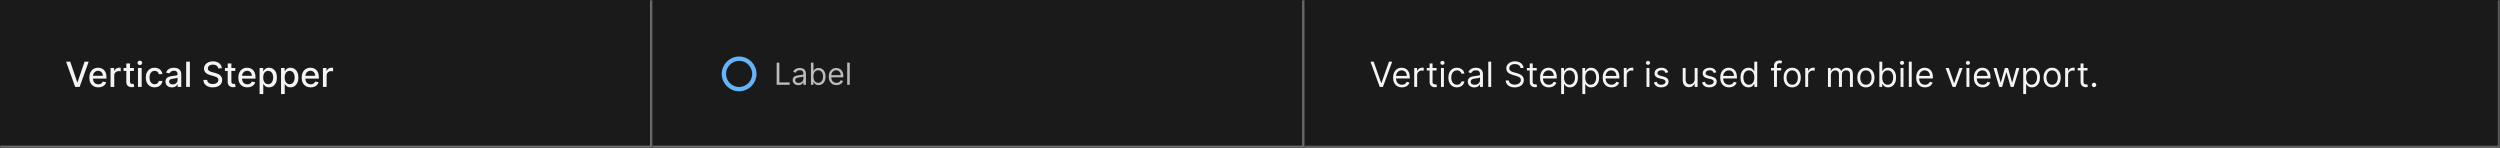 <svg width="1150" height="68" viewBox="0 0 1150 68" fill="none" xmlns="http://www.w3.org/2000/svg">
<rect width="1150" height="68" fill="#1A1A1A"/>
<mask id="path-1-inside-1_2029_12302" fill="white">
<path d="M0 0H300V68H0V0Z"/>
</mask>
<path d="M300 68V69H301V68H300ZM299 0V68H301V0H299ZM300 67H0V69H300V67Z" fill="#707070" mask="url(#path-1-inside-1_2029_12302)"/>
<path d="M32.295 28.364L35.534 37.841H35.665L38.903 28.364H40.801L36.614 40H34.585L30.398 28.364H32.295ZM45.231 40.176C44.372 40.176 43.631 39.992 43.01 39.625C42.392 39.254 41.915 38.733 41.578 38.062C41.245 37.388 41.078 36.599 41.078 35.693C41.078 34.799 41.245 34.011 41.578 33.33C41.915 32.648 42.385 32.115 42.987 31.733C43.593 31.35 44.302 31.159 45.112 31.159C45.605 31.159 46.082 31.241 46.544 31.403C47.006 31.566 47.421 31.822 47.788 32.17C48.156 32.519 48.446 32.972 48.658 33.528C48.87 34.081 48.976 34.754 48.976 35.545V36.148H42.038V34.875H47.311C47.311 34.428 47.22 34.032 47.038 33.688C46.856 33.339 46.601 33.064 46.271 32.864C45.946 32.663 45.563 32.562 45.124 32.562C44.646 32.562 44.23 32.68 43.874 32.915C43.521 33.146 43.249 33.449 43.055 33.824C42.866 34.195 42.771 34.599 42.771 35.034V36.028C42.771 36.612 42.874 37.108 43.078 37.517C43.286 37.926 43.576 38.239 43.947 38.455C44.319 38.667 44.752 38.773 45.249 38.773C45.571 38.773 45.864 38.727 46.129 38.636C46.394 38.542 46.624 38.401 46.817 38.216C47.01 38.03 47.158 37.801 47.26 37.528L48.868 37.818C48.739 38.292 48.508 38.706 48.175 39.062C47.845 39.415 47.43 39.689 46.93 39.886C46.434 40.08 45.868 40.176 45.231 40.176ZM50.861 40V31.273H52.503V32.659H52.594C52.753 32.189 53.033 31.82 53.435 31.551C53.84 31.278 54.298 31.142 54.81 31.142C54.916 31.142 55.041 31.146 55.185 31.153C55.332 31.161 55.448 31.171 55.531 31.182V32.807C55.463 32.788 55.342 32.767 55.168 32.744C54.993 32.718 54.819 32.705 54.645 32.705C54.243 32.705 53.885 32.79 53.571 32.96C53.26 33.127 53.014 33.36 52.832 33.659C52.651 33.955 52.56 34.292 52.56 34.67V40H50.861ZM61.591 31.273V32.636H56.824V31.273H61.591ZM58.102 29.182H59.801V37.438C59.801 37.767 59.85 38.015 59.949 38.182C60.047 38.345 60.174 38.456 60.33 38.517C60.489 38.574 60.661 38.602 60.847 38.602C60.983 38.602 61.102 38.593 61.205 38.574C61.307 38.555 61.386 38.54 61.443 38.528L61.75 39.932C61.651 39.97 61.511 40.008 61.33 40.045C61.148 40.087 60.92 40.11 60.648 40.114C60.201 40.121 59.784 40.042 59.398 39.875C59.011 39.708 58.699 39.451 58.46 39.102C58.222 38.754 58.102 38.316 58.102 37.79V29.182ZM63.47 40V31.273H65.169V40H63.47ZM64.328 29.926C64.033 29.926 63.779 29.828 63.567 29.631C63.358 29.43 63.254 29.191 63.254 28.915C63.254 28.634 63.358 28.396 63.567 28.199C63.779 27.998 64.033 27.898 64.328 27.898C64.624 27.898 64.876 27.998 65.084 28.199C65.296 28.396 65.402 28.634 65.402 28.915C65.402 29.191 65.296 29.43 65.084 29.631C64.876 29.828 64.624 29.926 64.328 29.926ZM71.131 40.176C70.286 40.176 69.559 39.985 68.949 39.602C68.343 39.216 67.877 38.684 67.551 38.006C67.225 37.328 67.062 36.551 67.062 35.676C67.062 34.79 67.229 34.008 67.562 33.33C67.896 32.648 68.365 32.115 68.972 31.733C69.578 31.35 70.292 31.159 71.114 31.159C71.776 31.159 72.367 31.282 72.886 31.528C73.405 31.771 73.824 32.112 74.142 32.551C74.464 32.99 74.655 33.504 74.716 34.091H73.062C72.972 33.682 72.763 33.33 72.438 33.034C72.115 32.739 71.684 32.591 71.142 32.591C70.669 32.591 70.254 32.716 69.898 32.966C69.546 33.212 69.271 33.564 69.074 34.023C68.877 34.477 68.778 35.015 68.778 35.636C68.778 36.273 68.875 36.822 69.068 37.284C69.261 37.746 69.534 38.104 69.886 38.358C70.242 38.612 70.661 38.739 71.142 38.739C71.464 38.739 71.756 38.68 72.017 38.562C72.282 38.441 72.504 38.269 72.682 38.045C72.864 37.822 72.99 37.553 73.062 37.239H74.716C74.655 37.803 74.472 38.307 74.165 38.75C73.858 39.193 73.447 39.542 72.932 39.795C72.421 40.049 71.82 40.176 71.131 40.176ZM79.072 40.193C78.519 40.193 78.019 40.091 77.572 39.886C77.126 39.678 76.771 39.377 76.51 38.983C76.252 38.589 76.124 38.106 76.124 37.534C76.124 37.042 76.218 36.636 76.408 36.318C76.597 36 76.853 35.748 77.175 35.562C77.497 35.377 77.856 35.237 78.254 35.142C78.652 35.047 79.057 34.975 79.47 34.926C79.993 34.865 80.417 34.816 80.743 34.778C81.069 34.737 81.305 34.67 81.453 34.58C81.601 34.489 81.675 34.341 81.675 34.136V34.097C81.675 33.6 81.535 33.216 81.254 32.943C80.978 32.67 80.565 32.534 80.016 32.534C79.444 32.534 78.993 32.661 78.663 32.915C78.338 33.165 78.112 33.443 77.987 33.75L76.391 33.386C76.58 32.856 76.856 32.428 77.22 32.102C77.588 31.773 78.01 31.534 78.487 31.386C78.965 31.235 79.466 31.159 79.993 31.159C80.341 31.159 80.711 31.201 81.101 31.284C81.495 31.364 81.862 31.511 82.203 31.727C82.548 31.943 82.83 32.252 83.05 32.653C83.269 33.051 83.379 33.568 83.379 34.205V40H81.72V38.807H81.652C81.542 39.026 81.377 39.242 81.158 39.455C80.938 39.667 80.656 39.843 80.311 39.983C79.966 40.123 79.553 40.193 79.072 40.193ZM79.442 38.83C79.912 38.83 80.313 38.737 80.646 38.551C80.983 38.365 81.239 38.123 81.413 37.824C81.591 37.521 81.68 37.197 81.68 36.852V35.727C81.62 35.788 81.502 35.845 81.328 35.898C81.158 35.947 80.963 35.99 80.743 36.028C80.523 36.062 80.309 36.095 80.101 36.125C79.892 36.151 79.718 36.174 79.578 36.193C79.249 36.235 78.947 36.305 78.675 36.403C78.406 36.502 78.19 36.644 78.027 36.83C77.868 37.011 77.788 37.254 77.788 37.557C77.788 37.977 77.944 38.295 78.254 38.511C78.565 38.724 78.961 38.83 79.442 38.83ZM87.341 28.364V40H85.642V28.364H87.341ZM100.344 31.421C100.283 30.883 100.033 30.466 99.594 30.171C99.154 29.871 98.601 29.722 97.935 29.722C97.457 29.722 97.044 29.797 96.696 29.949C96.347 30.097 96.077 30.301 95.883 30.562C95.694 30.82 95.599 31.114 95.599 31.443C95.599 31.72 95.664 31.958 95.793 32.159C95.925 32.36 96.097 32.528 96.31 32.665C96.526 32.797 96.757 32.909 97.003 33C97.249 33.087 97.486 33.159 97.713 33.216L98.849 33.511C99.221 33.602 99.601 33.725 99.992 33.881C100.382 34.036 100.743 34.24 101.077 34.494C101.41 34.748 101.679 35.062 101.884 35.438C102.092 35.812 102.196 36.261 102.196 36.784C102.196 37.443 102.026 38.028 101.685 38.54C101.348 39.051 100.857 39.455 100.213 39.75C99.573 40.045 98.798 40.193 97.889 40.193C97.018 40.193 96.264 40.055 95.628 39.778C94.992 39.502 94.493 39.11 94.133 38.602C93.774 38.091 93.575 37.485 93.537 36.784H95.298C95.332 37.205 95.469 37.555 95.707 37.835C95.95 38.112 96.258 38.318 96.633 38.455C97.012 38.587 97.427 38.653 97.878 38.653C98.374 38.653 98.815 38.576 99.202 38.42C99.592 38.261 99.899 38.042 100.122 37.761C100.346 37.477 100.457 37.146 100.457 36.767C100.457 36.422 100.359 36.14 100.162 35.92C99.969 35.701 99.706 35.519 99.372 35.375C99.043 35.231 98.669 35.104 98.253 34.994L96.878 34.619C95.946 34.365 95.207 33.992 94.662 33.5C94.12 33.008 93.849 32.356 93.849 31.546C93.849 30.875 94.031 30.29 94.395 29.79C94.758 29.29 95.251 28.901 95.872 28.625C96.493 28.345 97.194 28.204 97.974 28.204C98.762 28.204 99.457 28.343 100.06 28.619C100.666 28.896 101.143 29.276 101.491 29.761C101.84 30.242 102.022 30.796 102.037 31.421H100.344ZM108.232 31.273V32.636H103.464V31.273H108.232ZM104.743 29.182H106.442V37.438C106.442 37.767 106.491 38.015 106.589 38.182C106.688 38.345 106.815 38.456 106.97 38.517C107.129 38.574 107.302 38.602 107.487 38.602C107.624 38.602 107.743 38.593 107.845 38.574C107.947 38.555 108.027 38.54 108.084 38.528L108.391 39.932C108.292 39.97 108.152 40.008 107.97 40.045C107.788 40.087 107.561 40.11 107.288 40.114C106.841 40.121 106.425 40.042 106.038 39.875C105.652 39.708 105.339 39.451 105.101 39.102C104.862 38.754 104.743 38.316 104.743 37.79V29.182ZM113.778 40.176C112.919 40.176 112.178 39.992 111.557 39.625C110.939 39.254 110.462 38.733 110.125 38.062C109.792 37.388 109.625 36.599 109.625 35.693C109.625 34.799 109.792 34.011 110.125 33.33C110.462 32.648 110.932 32.115 111.534 31.733C112.14 31.35 112.848 31.159 113.659 31.159C114.152 31.159 114.629 31.241 115.091 31.403C115.553 31.566 115.968 31.822 116.335 32.17C116.703 32.519 116.992 32.972 117.205 33.528C117.417 34.081 117.523 34.754 117.523 35.545V36.148H110.585V34.875H115.858C115.858 34.428 115.767 34.032 115.585 33.688C115.403 33.339 115.148 33.064 114.818 32.864C114.492 32.663 114.11 32.562 113.67 32.562C113.193 32.562 112.777 32.68 112.42 32.915C112.068 33.146 111.795 33.449 111.602 33.824C111.413 34.195 111.318 34.599 111.318 35.034V36.028C111.318 36.612 111.42 37.108 111.625 37.517C111.833 37.926 112.123 38.239 112.494 38.455C112.866 38.667 113.299 38.773 113.795 38.773C114.117 38.773 114.411 38.727 114.676 38.636C114.941 38.542 115.17 38.401 115.364 38.216C115.557 38.03 115.705 37.801 115.807 37.528L117.415 37.818C117.286 38.292 117.055 38.706 116.722 39.062C116.392 39.415 115.977 39.689 115.477 39.886C114.981 40.08 114.415 40.176 113.778 40.176ZM119.408 43.273V31.273H121.067V32.688H121.209C121.307 32.506 121.449 32.295 121.635 32.057C121.821 31.818 122.078 31.61 122.408 31.432C122.737 31.25 123.173 31.159 123.714 31.159C124.419 31.159 125.048 31.337 125.601 31.693C126.154 32.049 126.588 32.562 126.902 33.233C127.22 33.903 127.379 34.71 127.379 35.653C127.379 36.597 127.222 37.405 126.908 38.08C126.593 38.75 126.161 39.267 125.612 39.631C125.063 39.99 124.436 40.17 123.732 40.17C123.201 40.17 122.768 40.081 122.43 39.903C122.097 39.725 121.836 39.517 121.646 39.278C121.457 39.04 121.311 38.828 121.209 38.642H121.107V43.273H119.408ZM121.072 35.636C121.072 36.25 121.161 36.788 121.339 37.25C121.518 37.712 121.775 38.074 122.112 38.335C122.449 38.593 122.862 38.722 123.351 38.722C123.858 38.722 124.283 38.587 124.624 38.318C124.964 38.045 125.222 37.676 125.396 37.21C125.574 36.744 125.663 36.22 125.663 35.636C125.663 35.061 125.576 34.544 125.402 34.085C125.232 33.627 124.974 33.265 124.629 33C124.288 32.735 123.862 32.602 123.351 32.602C122.858 32.602 122.442 32.729 122.101 32.983C121.764 33.237 121.508 33.591 121.334 34.045C121.16 34.5 121.072 35.03 121.072 35.636ZM129.283 43.273V31.273H130.942V32.688H131.084C131.182 32.506 131.324 32.295 131.51 32.057C131.696 31.818 131.953 31.61 132.283 31.432C132.612 31.25 133.048 31.159 133.589 31.159C134.294 31.159 134.923 31.337 135.476 31.693C136.029 32.049 136.463 32.562 136.777 33.233C137.095 33.903 137.254 34.71 137.254 35.653C137.254 36.597 137.097 37.405 136.783 38.08C136.468 38.75 136.036 39.267 135.487 39.631C134.938 39.99 134.311 40.17 133.607 40.17C133.076 40.17 132.643 40.081 132.305 39.903C131.972 39.725 131.711 39.517 131.521 39.278C131.332 39.04 131.186 38.828 131.084 38.642H130.982V43.273H129.283ZM130.947 35.636C130.947 36.25 131.036 36.788 131.214 37.25C131.393 37.712 131.65 38.074 131.987 38.335C132.324 38.593 132.737 38.722 133.226 38.722C133.733 38.722 134.158 38.587 134.499 38.318C134.839 38.045 135.097 37.676 135.271 37.21C135.449 36.744 135.538 36.22 135.538 35.636C135.538 35.061 135.451 34.544 135.277 34.085C135.107 33.627 134.849 33.265 134.504 33C134.163 32.735 133.737 32.602 133.226 32.602C132.733 32.602 132.317 32.729 131.976 32.983C131.639 33.237 131.383 33.591 131.209 34.045C131.035 34.5 130.947 35.03 130.947 35.636ZM142.919 40.176C142.059 40.176 141.319 39.992 140.697 39.625C140.08 39.254 139.603 38.733 139.266 38.062C138.932 37.388 138.766 36.599 138.766 35.693C138.766 34.799 138.932 34.011 139.266 33.33C139.603 32.648 140.072 32.115 140.675 31.733C141.281 31.35 141.989 31.159 142.8 31.159C143.292 31.159 143.769 31.241 144.232 31.403C144.694 31.566 145.108 31.822 145.476 32.17C145.843 32.519 146.133 32.972 146.345 33.528C146.557 34.081 146.663 34.754 146.663 35.545V36.148H139.726V34.875H144.999C144.999 34.428 144.908 34.032 144.726 33.688C144.544 33.339 144.288 33.064 143.959 32.864C143.633 32.663 143.25 32.562 142.811 32.562C142.334 32.562 141.917 32.68 141.561 32.915C141.209 33.146 140.936 33.449 140.743 33.824C140.554 34.195 140.459 34.599 140.459 35.034V36.028C140.459 36.612 140.561 37.108 140.766 37.517C140.974 37.926 141.264 38.239 141.635 38.455C142.006 38.667 142.44 38.773 142.936 38.773C143.258 38.773 143.552 38.727 143.817 38.636C144.082 38.542 144.311 38.401 144.504 38.216C144.697 38.03 144.845 37.801 144.947 37.528L146.555 37.818C146.427 38.292 146.196 38.706 145.862 39.062C145.533 39.415 145.118 39.689 144.618 39.886C144.122 40.08 143.555 40.176 142.919 40.176ZM148.548 40V31.273H150.19V32.659H150.281C150.44 32.189 150.721 31.82 151.122 31.551C151.527 31.278 151.986 31.142 152.497 31.142C152.603 31.142 152.728 31.146 152.872 31.153C153.02 31.161 153.135 31.171 153.219 31.182V32.807C153.151 32.788 153.029 32.767 152.855 32.744C152.681 32.718 152.507 32.705 152.332 32.705C151.931 32.705 151.573 32.79 151.259 32.96C150.948 33.127 150.702 33.36 150.52 33.659C150.338 33.955 150.247 34.292 150.247 34.67V40H148.548Z" fill="white" fill-opacity="0.95"/>
<mask id="path-4-inside-2_2029_12302" fill="white">
<path d="M300 0H600V68H300V0Z"/>
</mask>
<path d="M600 68V69H601V68H600ZM599 0V68H601V0H599ZM600 67H300V69H600V67Z" fill="#707070" mask="url(#path-4-inside-2_2029_12302)"/>
<path d="M347 34C347 37.866 343.866 41 340 41C336.134 41 333 37.866 333 34C333 30.134 336.134 27 340 27C343.866 27 347 30.134 347 34Z" stroke="#64B4FA" stroke-width="2"/>
<g clip-path="url(#clip0_2029_12302)">
<path d="M357.268 39V28.818H358.501V37.906H363.234V39H357.268ZM367.231 39.179C366.747 39.179 366.308 39.088 365.914 38.906C365.519 38.72 365.206 38.453 364.974 38.105C364.742 37.754 364.626 37.33 364.626 36.832C364.626 36.395 364.712 36.04 364.885 35.769C365.057 35.493 365.287 35.278 365.576 35.122C365.864 34.966 366.182 34.85 366.53 34.774C366.882 34.695 367.234 34.632 367.589 34.585C368.053 34.526 368.429 34.481 368.718 34.451C369.009 34.418 369.221 34.363 369.354 34.287C369.49 34.211 369.558 34.078 369.558 33.889V33.849C369.558 33.359 369.424 32.978 369.155 32.706C368.89 32.434 368.487 32.298 367.947 32.298C367.387 32.298 366.948 32.421 366.63 32.666C366.311 32.911 366.088 33.173 365.958 33.452L364.845 33.054C365.044 32.59 365.309 32.229 365.64 31.97C365.975 31.708 366.34 31.526 366.734 31.423C367.132 31.317 367.523 31.264 367.907 31.264C368.153 31.264 368.434 31.294 368.752 31.354C369.074 31.41 369.384 31.528 369.682 31.707C369.984 31.886 370.234 32.156 370.433 32.517C370.632 32.878 370.731 33.362 370.731 33.969V39H369.558V37.966H369.498C369.419 38.132 369.286 38.309 369.1 38.498C368.915 38.687 368.668 38.847 368.36 38.98C368.051 39.113 367.675 39.179 367.231 39.179ZM367.41 38.125C367.874 38.125 368.265 38.034 368.583 37.852C368.905 37.669 369.147 37.434 369.309 37.146C369.475 36.857 369.558 36.554 369.558 36.236V35.162C369.508 35.222 369.399 35.276 369.23 35.326C369.064 35.372 368.872 35.414 368.653 35.45C368.438 35.483 368.227 35.513 368.022 35.54C367.819 35.563 367.655 35.583 367.529 35.599C367.225 35.639 366.94 35.704 366.674 35.793C366.413 35.88 366.2 36.01 366.038 36.186C365.879 36.358 365.799 36.594 365.799 36.892C365.799 37.3 365.95 37.608 366.252 37.817C366.557 38.022 366.943 38.125 367.41 38.125ZM373.032 39V28.818H374.205V32.577H374.305C374.391 32.444 374.51 32.275 374.662 32.07C374.818 31.861 375.04 31.675 375.329 31.513C375.62 31.347 376.015 31.264 376.512 31.264C377.155 31.264 377.722 31.425 378.212 31.746C378.703 32.068 379.086 32.524 379.361 33.114C379.636 33.704 379.773 34.4 379.773 35.202C379.773 36.01 379.636 36.711 379.361 37.305C379.086 37.895 378.704 38.352 378.217 38.677C377.73 38.998 377.168 39.159 376.532 39.159C376.041 39.159 375.648 39.078 375.354 38.916C375.059 38.75 374.831 38.562 374.672 38.354C374.513 38.142 374.391 37.966 374.305 37.827H374.165V39H373.032ZM374.185 35.182C374.185 35.758 374.27 36.267 374.439 36.708C374.608 37.146 374.855 37.489 375.18 37.737C375.504 37.983 375.902 38.105 376.373 38.105C376.863 38.105 377.273 37.976 377.601 37.717C377.932 37.456 378.181 37.104 378.346 36.663C378.515 36.219 378.6 35.725 378.6 35.182C378.6 34.645 378.517 34.161 378.351 33.73C378.189 33.296 377.942 32.953 377.611 32.701C377.282 32.446 376.87 32.318 376.373 32.318C375.895 32.318 375.494 32.439 375.17 32.681C374.845 32.92 374.599 33.255 374.434 33.685C374.268 34.113 374.185 34.612 374.185 35.182ZM384.77 39.159C384.034 39.159 383.399 38.997 382.866 38.672C382.335 38.344 381.926 37.886 381.638 37.3C381.353 36.71 381.21 36.024 381.21 35.242C381.21 34.459 381.353 33.77 381.638 33.173C381.926 32.573 382.327 32.106 382.841 31.771C383.358 31.433 383.961 31.264 384.65 31.264C385.048 31.264 385.441 31.331 385.829 31.463C386.216 31.596 386.569 31.811 386.888 32.109C387.206 32.404 387.459 32.795 387.648 33.283C387.837 33.77 387.932 34.37 387.932 35.082V35.58H382.045V34.565H386.738C386.738 34.135 386.652 33.75 386.48 33.412C386.311 33.074 386.069 32.807 385.754 32.611C385.443 32.416 385.075 32.318 384.65 32.318C384.183 32.318 383.779 32.434 383.437 32.666C383.099 32.895 382.839 33.193 382.657 33.561C382.474 33.929 382.383 34.323 382.383 34.744V35.42C382.383 35.997 382.483 36.486 382.682 36.887C382.884 37.285 383.164 37.588 383.522 37.797C383.88 38.002 384.296 38.105 384.77 38.105C385.078 38.105 385.356 38.062 385.605 37.976C385.857 37.886 386.074 37.754 386.256 37.578C386.439 37.399 386.579 37.177 386.679 36.912L387.812 37.23C387.693 37.615 387.492 37.953 387.211 38.244C386.929 38.533 386.581 38.758 386.167 38.92C385.752 39.08 385.287 39.159 384.77 39.159ZM390.89 28.818V39H389.716V28.818H390.89Z" fill="white" fill-opacity="0.7"/>
</g>
<mask id="path-8-inside-3_2029_12302" fill="white">
<path d="M600 0H1150V68H600V0Z"/>
</mask>
<path d="M1150 68V69H1151V68H1150ZM1149 0V68H1151V0H1149ZM1150 67H600V69H1150V67Z" fill="white" fill-opacity="0.3" mask="url(#path-8-inside-3_2029_12302)"/>
<path d="M631.886 28.364L635.341 38.159H635.477L638.932 28.364H640.409L636.136 40H634.682L630.409 28.364H631.886ZM644.886 40.182C644.045 40.182 643.32 39.996 642.71 39.625C642.104 39.25 641.636 38.727 641.307 38.057C640.981 37.383 640.818 36.599 640.818 35.705C640.818 34.811 640.981 34.023 641.307 33.341C641.636 32.655 642.095 32.121 642.682 31.739C643.273 31.352 643.962 31.159 644.75 31.159C645.205 31.159 645.653 31.235 646.097 31.386C646.54 31.538 646.943 31.784 647.307 32.125C647.67 32.462 647.96 32.909 648.176 33.466C648.392 34.023 648.5 34.708 648.5 35.523V36.091H641.773V34.932H647.136C647.136 34.439 647.038 34 646.841 33.614C646.648 33.227 646.371 32.922 646.011 32.699C645.655 32.475 645.235 32.364 644.75 32.364C644.216 32.364 643.754 32.496 643.364 32.761C642.977 33.023 642.68 33.364 642.472 33.784C642.263 34.205 642.159 34.655 642.159 35.136V35.909C642.159 36.568 642.273 37.127 642.5 37.585C642.731 38.04 643.051 38.386 643.46 38.625C643.869 38.86 644.345 38.977 644.886 38.977C645.239 38.977 645.557 38.928 645.841 38.83C646.129 38.727 646.377 38.576 646.585 38.375C646.794 38.17 646.955 37.917 647.068 37.614L648.364 37.977C648.227 38.417 647.998 38.803 647.676 39.136C647.354 39.466 646.956 39.724 646.483 39.909C646.009 40.091 645.477 40.182 644.886 40.182ZM650.54 40V31.273H651.835V32.591H651.926C652.085 32.159 652.373 31.809 652.79 31.54C653.206 31.271 653.676 31.136 654.199 31.136C654.297 31.136 654.42 31.138 654.568 31.142C654.716 31.146 654.828 31.151 654.903 31.159V32.523C654.858 32.511 654.754 32.494 654.591 32.472C654.432 32.445 654.263 32.432 654.085 32.432C653.661 32.432 653.282 32.521 652.949 32.699C652.619 32.873 652.358 33.115 652.165 33.426C651.975 33.733 651.881 34.083 651.881 34.477V40H650.54ZM660.835 31.273V32.409H656.312V31.273H660.835ZM657.631 29.182H658.972V37.5C658.972 37.879 659.027 38.163 659.136 38.352C659.25 38.538 659.394 38.663 659.568 38.727C659.746 38.788 659.934 38.818 660.131 38.818C660.278 38.818 660.4 38.811 660.494 38.795C660.589 38.776 660.665 38.761 660.722 38.75L660.994 39.955C660.903 39.989 660.777 40.023 660.614 40.057C660.451 40.095 660.244 40.114 659.994 40.114C659.616 40.114 659.244 40.032 658.881 39.869C658.521 39.706 658.222 39.458 657.983 39.125C657.748 38.792 657.631 38.371 657.631 37.864V29.182ZM662.852 40V31.273H664.193V40H662.852ZM663.534 29.818C663.273 29.818 663.047 29.729 662.858 29.551C662.672 29.373 662.58 29.159 662.58 28.909C662.58 28.659 662.672 28.445 662.858 28.267C663.047 28.089 663.273 28 663.534 28C663.795 28 664.019 28.089 664.205 28.267C664.394 28.445 664.489 28.659 664.489 28.909C664.489 29.159 664.394 29.373 664.205 29.551C664.019 29.729 663.795 29.818 663.534 29.818ZM670.195 40.182C669.376 40.182 668.672 39.989 668.081 39.602C667.49 39.216 667.036 38.684 666.717 38.006C666.399 37.328 666.24 36.553 666.24 35.682C666.24 34.795 666.403 34.013 666.729 33.335C667.058 32.653 667.517 32.121 668.104 31.739C668.695 31.352 669.384 31.159 670.172 31.159C670.786 31.159 671.339 31.273 671.831 31.5C672.323 31.727 672.727 32.045 673.041 32.455C673.356 32.864 673.551 33.341 673.626 33.886H672.286C672.183 33.489 671.956 33.136 671.604 32.83C671.255 32.519 670.786 32.364 670.195 32.364C669.672 32.364 669.214 32.5 668.82 32.773C668.429 33.042 668.125 33.422 667.905 33.915C667.689 34.403 667.581 34.977 667.581 35.636C667.581 36.311 667.687 36.898 667.899 37.398C668.115 37.898 668.418 38.286 668.808 38.562C669.202 38.839 669.664 38.977 670.195 38.977C670.543 38.977 670.859 38.917 671.143 38.795C671.428 38.674 671.668 38.5 671.865 38.273C672.062 38.045 672.202 37.773 672.286 37.455H673.626C673.551 37.97 673.363 38.434 673.064 38.847C672.768 39.256 672.376 39.581 671.888 39.824C671.403 40.062 670.839 40.182 670.195 40.182ZM678.155 40.205C677.602 40.205 677.1 40.1 676.649 39.892C676.198 39.68 675.84 39.375 675.575 38.977C675.31 38.576 675.178 38.091 675.178 37.523C675.178 37.023 675.276 36.617 675.473 36.307C675.67 35.992 675.933 35.746 676.263 35.568C676.592 35.39 676.956 35.258 677.354 35.17C677.755 35.08 678.159 35.008 678.564 34.955C679.094 34.886 679.524 34.835 679.854 34.801C680.187 34.763 680.429 34.701 680.581 34.614C680.736 34.526 680.814 34.375 680.814 34.159V34.114C680.814 33.553 680.661 33.117 680.354 32.807C680.051 32.496 679.59 32.341 678.973 32.341C678.333 32.341 677.831 32.481 677.467 32.761C677.104 33.042 676.848 33.341 676.7 33.659L675.428 33.205C675.655 32.674 675.958 32.261 676.337 31.966C676.719 31.667 677.136 31.458 677.587 31.341C678.041 31.22 678.488 31.159 678.928 31.159C679.208 31.159 679.53 31.193 679.893 31.261C680.261 31.326 680.615 31.46 680.956 31.665C681.301 31.869 681.587 32.178 681.814 32.591C682.041 33.004 682.155 33.557 682.155 34.25V40H680.814V38.818H680.746C680.655 39.008 680.503 39.21 680.291 39.426C680.079 39.642 679.797 39.826 679.445 39.977C679.092 40.129 678.662 40.205 678.155 40.205ZM678.359 39C678.89 39 679.337 38.896 679.7 38.688C680.068 38.479 680.344 38.21 680.53 37.881C680.719 37.551 680.814 37.205 680.814 36.841V35.614C680.757 35.682 680.632 35.744 680.439 35.801C680.25 35.854 680.03 35.901 679.78 35.943C679.534 35.981 679.293 36.015 679.058 36.045C678.827 36.072 678.64 36.095 678.496 36.114C678.147 36.159 677.821 36.233 677.518 36.335C677.219 36.434 676.977 36.583 676.791 36.784C676.609 36.981 676.518 37.25 676.518 37.591C676.518 38.057 676.691 38.409 677.036 38.648C677.384 38.883 677.825 39 678.359 39ZM685.943 28.364V40H684.602V28.364H685.943ZM699.445 31.273C699.376 30.697 699.1 30.25 698.615 29.932C698.13 29.614 697.536 29.454 696.831 29.454C696.316 29.454 695.865 29.538 695.479 29.704C695.096 29.871 694.797 30.1 694.581 30.392C694.369 30.684 694.263 31.015 694.263 31.386C694.263 31.697 694.337 31.964 694.484 32.188C694.636 32.407 694.829 32.591 695.064 32.739C695.299 32.883 695.545 33.002 695.803 33.097C696.06 33.188 696.297 33.261 696.513 33.318L697.695 33.636C697.998 33.716 698.335 33.826 698.706 33.966C699.081 34.106 699.439 34.297 699.78 34.54C700.125 34.778 700.409 35.085 700.632 35.46C700.856 35.835 700.967 36.295 700.967 36.841C700.967 37.47 700.803 38.038 700.473 38.545C700.147 39.053 699.67 39.456 699.041 39.756C698.416 40.055 697.657 40.205 696.763 40.205C695.929 40.205 695.208 40.07 694.598 39.801C693.992 39.532 693.515 39.157 693.166 38.676C692.821 38.195 692.626 37.636 692.581 37H694.036C694.073 37.439 694.221 37.803 694.479 38.091C694.74 38.375 695.07 38.587 695.467 38.727C695.869 38.864 696.301 38.932 696.763 38.932C697.301 38.932 697.784 38.845 698.212 38.67C698.64 38.492 698.979 38.246 699.229 37.932C699.479 37.614 699.604 37.242 699.604 36.818C699.604 36.432 699.496 36.117 699.28 35.875C699.064 35.633 698.78 35.436 698.428 35.284C698.075 35.133 697.695 35 697.286 34.886L695.854 34.477C694.945 34.216 694.225 33.843 693.695 33.358C693.164 32.873 692.899 32.239 692.899 31.454C692.899 30.803 693.075 30.235 693.428 29.75C693.784 29.261 694.261 28.883 694.859 28.614C695.462 28.341 696.134 28.204 696.876 28.204C697.626 28.204 698.293 28.339 698.876 28.608C699.46 28.873 699.922 29.237 700.263 29.699C700.607 30.161 700.789 30.686 700.808 31.273H699.445ZM706.898 31.273V32.409H702.375V31.273H706.898ZM703.693 29.182H705.034V37.5C705.034 37.879 705.089 38.163 705.199 38.352C705.313 38.538 705.456 38.663 705.631 38.727C705.809 38.788 705.996 38.818 706.193 38.818C706.341 38.818 706.462 38.811 706.557 38.795C706.652 38.776 706.727 38.761 706.784 38.75L707.057 39.955C706.966 39.989 706.839 40.023 706.676 40.057C706.513 40.095 706.307 40.114 706.057 40.114C705.678 40.114 705.307 40.032 704.943 39.869C704.583 39.706 704.284 39.458 704.045 39.125C703.811 38.792 703.693 38.371 703.693 37.864V29.182ZM712.48 40.182C711.639 40.182 710.914 39.996 710.304 39.625C709.698 39.25 709.23 38.727 708.901 38.057C708.575 37.383 708.412 36.599 708.412 35.705C708.412 34.811 708.575 34.023 708.901 33.341C709.23 32.655 709.688 32.121 710.276 31.739C710.866 31.352 711.556 31.159 712.344 31.159C712.798 31.159 713.247 31.235 713.69 31.386C714.134 31.538 714.537 31.784 714.901 32.125C715.264 32.462 715.554 32.909 715.77 33.466C715.986 34.023 716.094 34.708 716.094 35.523V36.091H709.366V34.932H714.73C714.73 34.439 714.632 34 714.435 33.614C714.241 33.227 713.965 32.922 713.605 32.699C713.249 32.475 712.829 32.364 712.344 32.364C711.81 32.364 711.348 32.496 710.957 32.761C710.571 33.023 710.274 33.364 710.065 33.784C709.857 34.205 709.753 34.655 709.753 35.136V35.909C709.753 36.568 709.866 37.127 710.094 37.585C710.325 38.04 710.645 38.386 711.054 38.625C711.463 38.86 711.938 38.977 712.48 38.977C712.832 38.977 713.151 38.928 713.435 38.83C713.723 38.727 713.971 38.576 714.179 38.375C714.387 38.17 714.548 37.917 714.662 37.614L715.957 37.977C715.821 38.417 715.592 38.803 715.27 39.136C714.948 39.466 714.55 39.724 714.077 39.909C713.603 40.091 713.071 40.182 712.48 40.182ZM718.134 43.273V31.273H719.429V32.659H719.588C719.687 32.508 719.823 32.314 719.997 32.08C720.175 31.841 720.429 31.629 720.759 31.443C721.092 31.254 721.543 31.159 722.111 31.159C722.846 31.159 723.493 31.343 724.054 31.71C724.615 32.078 725.052 32.599 725.366 33.273C725.681 33.947 725.838 34.742 725.838 35.659C725.838 36.583 725.681 37.385 725.366 38.062C725.052 38.737 724.616 39.26 724.06 39.631C723.503 39.998 722.861 40.182 722.134 40.182C721.573 40.182 721.124 40.089 720.787 39.903C720.45 39.714 720.19 39.5 720.009 39.261C719.827 39.019 719.687 38.818 719.588 38.659H719.474V43.273H718.134ZM719.452 35.636C719.452 36.295 719.548 36.877 719.741 37.381C719.935 37.881 720.217 38.273 720.588 38.557C720.959 38.837 721.414 38.977 721.952 38.977C722.512 38.977 722.98 38.83 723.355 38.534C723.734 38.235 724.018 37.833 724.207 37.33C724.401 36.822 724.497 36.258 724.497 35.636C724.497 35.023 724.402 34.47 724.213 33.977C724.027 33.481 723.745 33.089 723.366 32.801C722.991 32.51 722.52 32.364 721.952 32.364C721.406 32.364 720.948 32.502 720.577 32.778C720.205 33.051 719.925 33.434 719.736 33.926C719.546 34.415 719.452 34.985 719.452 35.636ZM727.884 43.273V31.273H729.179V32.659H729.338C729.437 32.508 729.573 32.314 729.747 32.08C729.925 31.841 730.179 31.629 730.509 31.443C730.842 31.254 731.293 31.159 731.861 31.159C732.596 31.159 733.243 31.343 733.804 31.71C734.365 32.078 734.802 32.599 735.116 33.273C735.431 33.947 735.588 34.742 735.588 35.659C735.588 36.583 735.431 37.385 735.116 38.062C734.802 38.737 734.366 39.26 733.81 39.631C733.253 39.998 732.611 40.182 731.884 40.182C731.323 40.182 730.874 40.089 730.537 39.903C730.2 39.714 729.94 39.5 729.759 39.261C729.577 39.019 729.437 38.818 729.338 38.659H729.224V43.273H727.884ZM729.202 35.636C729.202 36.295 729.298 36.877 729.491 37.381C729.685 37.881 729.967 38.273 730.338 38.557C730.709 38.837 731.164 38.977 731.702 38.977C732.262 38.977 732.73 38.83 733.105 38.534C733.484 38.235 733.768 37.833 733.957 37.33C734.151 36.822 734.247 36.258 734.247 35.636C734.247 35.023 734.152 34.47 733.963 33.977C733.777 33.481 733.495 33.089 733.116 32.801C732.741 32.51 732.27 32.364 731.702 32.364C731.156 32.364 730.698 32.502 730.327 32.778C729.955 33.051 729.675 33.434 729.486 33.926C729.296 34.415 729.202 34.985 729.202 35.636ZM741.293 40.182C740.452 40.182 739.726 39.996 739.116 39.625C738.51 39.25 738.043 38.727 737.713 38.057C737.387 37.383 737.224 36.599 737.224 35.705C737.224 34.811 737.387 34.023 737.713 33.341C738.043 32.655 738.501 32.121 739.088 31.739C739.679 31.352 740.368 31.159 741.156 31.159C741.611 31.159 742.06 31.235 742.503 31.386C742.946 31.538 743.349 31.784 743.713 32.125C744.077 32.462 744.366 32.909 744.582 33.466C744.798 34.023 744.906 34.708 744.906 35.523V36.091H738.179V34.932H743.543C743.543 34.439 743.444 34 743.247 33.614C743.054 33.227 742.777 32.922 742.418 32.699C742.062 32.475 741.641 32.364 741.156 32.364C740.622 32.364 740.16 32.496 739.77 32.761C739.384 33.023 739.086 33.364 738.878 33.784C738.67 34.205 738.565 34.655 738.565 35.136V35.909C738.565 36.568 738.679 37.127 738.906 37.585C739.137 38.04 739.457 38.386 739.866 38.625C740.276 38.86 740.751 38.977 741.293 38.977C741.645 38.977 741.963 38.928 742.247 38.83C742.535 38.727 742.783 38.576 742.991 38.375C743.2 38.17 743.361 37.917 743.474 37.614L744.77 37.977C744.634 38.417 744.404 38.803 744.082 39.136C743.76 39.466 743.363 39.724 742.889 39.909C742.416 40.091 741.884 40.182 741.293 40.182ZM746.946 40V31.273H748.241V32.591H748.332C748.491 32.159 748.779 31.809 749.196 31.54C749.613 31.271 750.082 31.136 750.605 31.136C750.704 31.136 750.827 31.138 750.974 31.142C751.122 31.146 751.234 31.151 751.31 31.159V32.523C751.264 32.511 751.16 32.494 750.997 32.472C750.838 32.445 750.67 32.432 750.491 32.432C750.067 32.432 749.688 32.521 749.355 32.699C749.026 32.873 748.764 33.115 748.571 33.426C748.382 33.733 748.287 34.083 748.287 34.477V40H746.946ZM757.399 40V31.273H758.74V40H757.399ZM758.081 29.818C757.82 29.818 757.594 29.729 757.405 29.551C757.219 29.373 757.126 29.159 757.126 28.909C757.126 28.659 757.219 28.445 757.405 28.267C757.594 28.089 757.82 28 758.081 28C758.342 28 758.566 28.089 758.751 28.267C758.941 28.445 759.036 28.659 759.036 28.909C759.036 29.159 758.941 29.373 758.751 29.551C758.566 29.729 758.342 29.818 758.081 29.818ZM767.378 33.227L766.173 33.568C766.098 33.367 765.986 33.172 765.838 32.983C765.694 32.79 765.497 32.631 765.247 32.506C764.997 32.381 764.677 32.318 764.287 32.318C763.753 32.318 763.308 32.441 762.952 32.688C762.599 32.93 762.423 33.239 762.423 33.614C762.423 33.947 762.545 34.21 762.787 34.403C763.029 34.597 763.408 34.758 763.923 34.886L765.219 35.205C765.999 35.394 766.58 35.684 766.963 36.074C767.346 36.46 767.537 36.958 767.537 37.568C767.537 38.068 767.393 38.515 767.105 38.909C766.821 39.303 766.423 39.614 765.912 39.841C765.401 40.068 764.806 40.182 764.128 40.182C763.238 40.182 762.501 39.989 761.918 39.602C761.334 39.216 760.965 38.651 760.81 37.909L762.082 37.591C762.204 38.061 762.433 38.413 762.77 38.648C763.111 38.883 763.556 39 764.105 39C764.73 39 765.226 38.867 765.594 38.602C765.965 38.333 766.151 38.011 766.151 37.636C766.151 37.333 766.045 37.08 765.832 36.875C765.62 36.667 765.295 36.511 764.855 36.409L763.401 36.068C762.601 35.879 762.014 35.585 761.639 35.188C761.268 34.786 761.082 34.284 761.082 33.682C761.082 33.189 761.221 32.754 761.497 32.375C761.777 31.996 762.158 31.699 762.639 31.483C763.124 31.267 763.673 31.159 764.287 31.159C765.151 31.159 765.829 31.349 766.321 31.727C766.817 32.106 767.17 32.606 767.378 33.227ZM779.555 36.432V31.273H780.896V40H779.555V38.523H779.464C779.26 38.966 778.942 39.343 778.51 39.653C778.078 39.96 777.533 40.114 776.874 40.114C776.328 40.114 775.843 39.994 775.419 39.756C774.995 39.513 774.661 39.15 774.419 38.665C774.177 38.176 774.055 37.561 774.055 36.818V31.273H775.396V36.727C775.396 37.364 775.574 37.871 775.93 38.25C776.29 38.629 776.749 38.818 777.305 38.818C777.639 38.818 777.978 38.733 778.322 38.562C778.671 38.392 778.963 38.131 779.197 37.778C779.436 37.426 779.555 36.977 779.555 36.432ZM789.534 33.227L788.33 33.568C788.254 33.367 788.142 33.172 787.994 32.983C787.85 32.79 787.653 32.631 787.403 32.506C787.153 32.381 786.833 32.318 786.443 32.318C785.909 32.318 785.464 32.441 785.108 32.688C784.756 32.93 784.58 33.239 784.58 33.614C784.58 33.947 784.701 34.21 784.943 34.403C785.186 34.597 785.564 34.758 786.08 34.886L787.375 35.205C788.155 35.394 788.737 35.684 789.119 36.074C789.502 36.46 789.693 36.958 789.693 37.568C789.693 38.068 789.549 38.515 789.261 38.909C788.977 39.303 788.58 39.614 788.068 39.841C787.557 40.068 786.962 40.182 786.284 40.182C785.394 40.182 784.657 39.989 784.074 39.602C783.491 39.216 783.121 38.651 782.966 37.909L784.239 37.591C784.36 38.061 784.589 38.413 784.926 38.648C785.267 38.883 785.712 39 786.261 39C786.886 39 787.383 38.867 787.75 38.602C788.121 38.333 788.307 38.011 788.307 37.636C788.307 37.333 788.201 37.08 787.989 36.875C787.777 36.667 787.451 36.511 787.011 36.409L785.557 36.068C784.758 35.879 784.17 35.585 783.795 35.188C783.424 34.786 783.239 34.284 783.239 33.682C783.239 33.189 783.377 32.754 783.653 32.375C783.934 31.996 784.314 31.699 784.795 31.483C785.28 31.267 785.83 31.159 786.443 31.159C787.307 31.159 787.985 31.349 788.477 31.727C788.973 32.106 789.326 32.606 789.534 33.227ZM795.371 40.182C794.53 40.182 793.804 39.996 793.195 39.625C792.589 39.25 792.121 38.727 791.791 38.057C791.465 37.383 791.303 36.599 791.303 35.705C791.303 34.811 791.465 34.023 791.791 33.341C792.121 32.655 792.579 32.121 793.166 31.739C793.757 31.352 794.446 31.159 795.234 31.159C795.689 31.159 796.138 31.235 796.581 31.386C797.024 31.538 797.428 31.784 797.791 32.125C798.155 32.462 798.445 32.909 798.661 33.466C798.876 34.023 798.984 34.708 798.984 35.523V36.091H792.257V34.932H797.621C797.621 34.439 797.522 34 797.325 33.614C797.132 33.227 796.856 32.922 796.496 32.699C796.14 32.475 795.719 32.364 795.234 32.364C794.7 32.364 794.238 32.496 793.848 32.761C793.462 33.023 793.164 33.364 792.956 33.784C792.748 34.205 792.643 34.655 792.643 35.136V35.909C792.643 36.568 792.757 37.127 792.984 37.585C793.215 38.04 793.536 38.386 793.945 38.625C794.354 38.86 794.829 38.977 795.371 38.977C795.723 38.977 796.041 38.928 796.325 38.83C796.613 38.727 796.861 38.576 797.07 38.375C797.278 38.17 797.439 37.917 797.553 37.614L798.848 37.977C798.712 38.417 798.482 38.803 798.161 39.136C797.839 39.466 797.441 39.724 796.967 39.909C796.494 40.091 795.962 40.182 795.371 40.182ZM804.32 40.182C803.592 40.182 802.95 39.998 802.393 39.631C801.837 39.26 801.401 38.737 801.087 38.062C800.772 37.385 800.615 36.583 800.615 35.659C800.615 34.742 800.772 33.947 801.087 33.273C801.401 32.599 801.839 32.078 802.399 31.71C802.96 31.343 803.607 31.159 804.342 31.159C804.911 31.159 805.359 31.254 805.689 31.443C806.022 31.629 806.276 31.841 806.45 32.08C806.628 32.314 806.767 32.508 806.865 32.659H806.979V28.364H808.32V40H807.024V38.659H806.865C806.767 38.818 806.626 39.019 806.445 39.261C806.263 39.5 806.003 39.714 805.666 39.903C805.329 40.089 804.88 40.182 804.32 40.182ZM804.501 38.977C805.039 38.977 805.494 38.837 805.865 38.557C806.236 38.273 806.518 37.881 806.712 37.381C806.905 36.877 807.001 36.295 807.001 35.636C807.001 34.985 806.907 34.415 806.717 33.926C806.528 33.434 806.248 33.051 805.876 32.778C805.505 32.502 805.047 32.364 804.501 32.364C803.933 32.364 803.46 32.51 803.081 32.801C802.706 33.089 802.424 33.481 802.234 33.977C802.049 34.47 801.956 35.023 801.956 35.636C801.956 36.258 802.051 36.822 802.24 37.33C802.433 37.833 802.717 38.235 803.092 38.534C803.471 38.83 803.941 38.977 804.501 38.977ZM819.348 31.273V32.409H814.643V31.273H819.348ZM816.053 40V30.068C816.053 29.568 816.17 29.151 816.405 28.818C816.64 28.485 816.945 28.235 817.32 28.068C817.695 27.901 818.09 27.818 818.507 27.818C818.837 27.818 819.106 27.845 819.314 27.898C819.522 27.951 819.678 28 819.78 28.046L819.393 29.204C819.325 29.182 819.231 29.153 819.109 29.119C818.992 29.085 818.837 29.068 818.643 29.068C818.2 29.068 817.88 29.18 817.683 29.403C817.49 29.627 817.393 29.954 817.393 30.386V40H816.053ZM824.413 40.182C823.625 40.182 822.934 39.994 822.339 39.619C821.749 39.244 821.286 38.72 820.953 38.045C820.624 37.371 820.459 36.583 820.459 35.682C820.459 34.773 820.624 33.979 820.953 33.301C821.286 32.623 821.749 32.097 822.339 31.722C822.934 31.347 823.625 31.159 824.413 31.159C825.201 31.159 825.891 31.347 826.482 31.722C827.076 32.097 827.538 32.623 827.868 33.301C828.201 33.979 828.368 34.773 828.368 35.682C828.368 36.583 828.201 37.371 827.868 38.045C827.538 38.72 827.076 39.244 826.482 39.619C825.891 39.994 825.201 40.182 824.413 40.182ZM824.413 38.977C825.012 38.977 825.504 38.824 825.891 38.517C826.277 38.21 826.563 37.807 826.749 37.307C826.934 36.807 827.027 36.265 827.027 35.682C827.027 35.099 826.934 34.555 826.749 34.051C826.563 33.547 826.277 33.14 825.891 32.83C825.504 32.519 825.012 32.364 824.413 32.364C823.815 32.364 823.322 32.519 822.936 32.83C822.55 33.14 822.264 33.547 822.078 34.051C821.893 34.555 821.8 35.099 821.8 35.682C821.8 36.265 821.893 36.807 822.078 37.307C822.264 37.807 822.55 38.21 822.936 38.517C823.322 38.824 823.815 38.977 824.413 38.977ZM830.415 40V31.273H831.71V32.591H831.801C831.96 32.159 832.248 31.809 832.665 31.54C833.081 31.271 833.551 31.136 834.074 31.136C834.172 31.136 834.295 31.138 834.443 31.142C834.591 31.146 834.703 31.151 834.778 31.159V32.523C834.733 32.511 834.629 32.494 834.466 32.472C834.307 32.445 834.138 32.432 833.96 32.432C833.536 32.432 833.157 32.521 832.824 32.699C832.494 32.873 832.233 33.115 832.04 33.426C831.85 33.733 831.756 34.083 831.756 34.477V40H830.415ZM840.868 40V31.273H842.163V32.636H842.277C842.459 32.17 842.752 31.809 843.158 31.551C843.563 31.29 844.05 31.159 844.618 31.159C845.194 31.159 845.673 31.29 846.055 31.551C846.442 31.809 846.743 32.17 846.959 32.636H847.05C847.273 32.186 847.608 31.828 848.055 31.562C848.502 31.294 849.038 31.159 849.663 31.159C850.444 31.159 851.082 31.403 851.578 31.892C852.074 32.377 852.322 33.133 852.322 34.159V40H850.982V34.159C850.982 33.515 850.805 33.055 850.453 32.778C850.101 32.502 849.686 32.364 849.209 32.364C848.595 32.364 848.12 32.549 847.783 32.92C847.446 33.288 847.277 33.754 847.277 34.318V40H845.913V34.023C845.913 33.526 845.752 33.127 845.43 32.824C845.108 32.517 844.694 32.364 844.186 32.364C843.838 32.364 843.512 32.456 843.209 32.642C842.91 32.828 842.667 33.085 842.482 33.415C842.3 33.74 842.209 34.117 842.209 34.545V40H840.868ZM858.32 40.182C857.532 40.182 856.84 39.994 856.246 39.619C855.655 39.244 855.193 38.72 854.859 38.045C854.53 37.371 854.365 36.583 854.365 35.682C854.365 34.773 854.53 33.979 854.859 33.301C855.193 32.623 855.655 32.097 856.246 31.722C856.84 31.347 857.532 31.159 858.32 31.159C859.107 31.159 859.797 31.347 860.388 31.722C860.982 32.097 861.445 32.623 861.774 33.301C862.107 33.979 862.274 34.773 862.274 35.682C862.274 36.583 862.107 37.371 861.774 38.045C861.445 38.72 860.982 39.244 860.388 39.619C859.797 39.994 859.107 40.182 858.32 40.182ZM858.32 38.977C858.918 38.977 859.411 38.824 859.797 38.517C860.183 38.21 860.469 37.807 860.655 37.307C860.84 36.807 860.933 36.265 860.933 35.682C860.933 35.099 860.84 34.555 860.655 34.051C860.469 33.547 860.183 33.14 859.797 32.83C859.411 32.519 858.918 32.364 858.32 32.364C857.721 32.364 857.229 32.519 856.842 32.83C856.456 33.14 856.17 33.547 855.984 34.051C855.799 34.555 855.706 35.099 855.706 35.682C855.706 36.265 855.799 36.807 855.984 37.307C856.17 37.807 856.456 38.21 856.842 38.517C857.229 38.824 857.721 38.977 858.32 38.977ZM864.503 40V28.364H865.844V32.659H865.957C866.056 32.508 866.192 32.314 866.366 32.08C866.545 31.841 866.798 31.629 867.128 31.443C867.461 31.254 867.912 31.159 868.48 31.159C869.215 31.159 869.863 31.343 870.423 31.71C870.984 32.078 871.421 32.599 871.736 33.273C872.05 33.947 872.207 34.742 872.207 35.659C872.207 36.583 872.05 37.385 871.736 38.062C871.421 38.737 870.986 39.26 870.429 39.631C869.872 39.998 869.23 40.182 868.503 40.182C867.942 40.182 867.493 40.089 867.156 39.903C866.819 39.714 866.56 39.5 866.378 39.261C866.196 39.019 866.056 38.818 865.957 38.659H865.798V40H864.503ZM865.821 35.636C865.821 36.295 865.918 36.877 866.111 37.381C866.304 37.881 866.586 38.273 866.957 38.557C867.329 38.837 867.783 38.977 868.321 38.977C868.882 38.977 869.349 38.83 869.724 38.534C870.103 38.235 870.387 37.833 870.577 37.33C870.77 36.822 870.866 36.258 870.866 35.636C870.866 35.023 870.772 34.47 870.582 33.977C870.397 33.481 870.115 33.089 869.736 32.801C869.361 32.51 868.889 32.364 868.321 32.364C867.776 32.364 867.317 32.502 866.946 32.778C866.575 33.051 866.295 33.434 866.105 33.926C865.916 34.415 865.821 34.985 865.821 35.636ZM874.259 40V31.273H875.599V40H874.259ZM874.94 29.818C874.679 29.818 874.454 29.729 874.264 29.551C874.079 29.373 873.986 29.159 873.986 28.909C873.986 28.659 874.079 28.445 874.264 28.267C874.454 28.089 874.679 28 874.94 28C875.202 28 875.425 28.089 875.611 28.267C875.8 28.445 875.895 28.659 875.895 28.909C875.895 29.159 875.8 29.373 875.611 29.551C875.425 29.729 875.202 29.818 874.94 29.818ZM879.396 28.364V40H878.055V28.364H879.396ZM885.511 40.182C884.67 40.182 883.945 39.996 883.335 39.625C882.729 39.25 882.261 38.727 881.932 38.057C881.606 37.383 881.443 36.599 881.443 35.705C881.443 34.811 881.606 34.023 881.932 33.341C882.261 32.655 882.72 32.121 883.307 31.739C883.898 31.352 884.587 31.159 885.375 31.159C885.83 31.159 886.278 31.235 886.722 31.386C887.165 31.538 887.568 31.784 887.932 32.125C888.295 32.462 888.585 32.909 888.801 33.466C889.017 34.023 889.125 34.708 889.125 35.523V36.091H882.398V34.932H887.761C887.761 34.439 887.663 34 887.466 33.614C887.273 33.227 886.996 32.922 886.636 32.699C886.28 32.475 885.86 32.364 885.375 32.364C884.841 32.364 884.379 32.496 883.989 32.761C883.602 33.023 883.305 33.364 883.097 33.784C882.888 34.205 882.784 34.655 882.784 35.136V35.909C882.784 36.568 882.898 37.127 883.125 37.585C883.356 38.04 883.676 38.386 884.085 38.625C884.494 38.86 884.97 38.977 885.511 38.977C885.864 38.977 886.182 38.928 886.466 38.83C886.754 38.727 887.002 38.576 887.21 38.375C887.419 38.17 887.58 37.917 887.693 37.614L888.989 37.977C888.852 38.417 888.623 38.803 888.301 39.136C887.979 39.466 887.581 39.724 887.108 39.909C886.634 40.091 886.102 40.182 885.511 40.182ZM902.801 31.273L899.574 40H898.21L894.983 31.273H896.438L898.847 38.227H898.938L901.347 31.273H902.801ZM904.571 40V31.273H905.912V40H904.571ZM905.253 29.818C904.991 29.818 904.766 29.729 904.577 29.551C904.391 29.373 904.298 29.159 904.298 28.909C904.298 28.659 904.391 28.445 904.577 28.267C904.766 28.089 904.991 28 905.253 28C905.514 28 905.738 28.089 905.923 28.267C906.113 28.445 906.207 28.659 906.207 28.909C906.207 29.159 906.113 29.373 905.923 29.551C905.738 29.729 905.514 29.818 905.253 29.818ZM912.027 40.182C911.186 40.182 910.461 39.996 909.851 39.625C909.245 39.25 908.777 38.727 908.447 38.057C908.122 37.383 907.959 36.599 907.959 35.705C907.959 34.811 908.122 34.023 908.447 33.341C908.777 32.655 909.235 32.121 909.822 31.739C910.413 31.352 911.103 31.159 911.891 31.159C912.345 31.159 912.794 31.235 913.237 31.386C913.68 31.538 914.084 31.784 914.447 32.125C914.811 32.462 915.101 32.909 915.317 33.466C915.533 34.023 915.641 34.708 915.641 35.523V36.091H908.913V34.932H914.277C914.277 34.439 914.179 34 913.982 33.614C913.788 33.227 913.512 32.922 913.152 32.699C912.796 32.475 912.375 32.364 911.891 32.364C911.357 32.364 910.894 32.496 910.504 32.761C910.118 33.023 909.821 33.364 909.612 33.784C909.404 34.205 909.3 34.655 909.3 35.136V35.909C909.3 36.568 909.413 37.127 909.641 37.585C909.872 38.04 910.192 38.386 910.601 38.625C911.01 38.86 911.485 38.977 912.027 38.977C912.379 38.977 912.697 38.928 912.982 38.83C913.269 38.727 913.518 38.576 913.726 38.375C913.934 38.17 914.095 37.917 914.209 37.614L915.504 37.977C915.368 38.417 915.139 38.803 914.817 39.136C914.495 39.466 914.097 39.724 913.624 39.909C913.15 40.091 912.618 40.182 912.027 40.182ZM919.658 40L916.999 31.273H918.408L920.294 37.955H920.385L922.249 31.273H923.68L925.521 37.932H925.612L927.499 31.273H928.908L926.249 40H924.93L923.021 33.295H922.885L920.976 40H919.658ZM930.68 43.273V31.273H931.976V32.659H932.135C932.233 32.508 932.37 32.314 932.544 32.08C932.722 31.841 932.976 31.629 933.305 31.443C933.639 31.254 934.089 31.159 934.658 31.159C935.393 31.159 936.04 31.343 936.601 31.71C937.161 32.078 937.599 32.599 937.913 33.273C938.228 33.947 938.385 34.742 938.385 35.659C938.385 36.583 938.228 37.385 937.913 38.062C937.599 38.737 937.163 39.26 936.607 39.631C936.05 39.998 935.408 40.182 934.68 40.182C934.12 40.182 933.671 40.089 933.334 39.903C932.997 39.714 932.737 39.5 932.555 39.261C932.374 39.019 932.233 38.818 932.135 38.659H932.021V43.273H930.68ZM931.999 35.636C931.999 36.295 932.095 36.877 932.288 37.381C932.482 37.881 932.764 38.273 933.135 38.557C933.506 38.837 933.961 38.977 934.499 38.977C935.059 38.977 935.527 38.83 935.902 38.534C936.281 38.235 936.565 37.833 936.754 37.33C936.947 36.822 937.044 36.258 937.044 35.636C937.044 35.023 936.949 34.47 936.76 33.977C936.574 33.481 936.292 33.089 935.913 32.801C935.538 32.51 935.067 32.364 934.499 32.364C933.953 32.364 933.495 32.502 933.124 32.778C932.752 33.051 932.472 33.434 932.283 33.926C932.093 34.415 931.999 34.985 931.999 35.636ZM943.976 40.182C943.188 40.182 942.497 39.994 941.902 39.619C941.311 39.244 940.849 38.72 940.516 38.045C940.186 37.371 940.021 36.583 940.021 35.682C940.021 34.773 940.186 33.979 940.516 33.301C940.849 32.623 941.311 32.097 941.902 31.722C942.497 31.347 943.188 31.159 943.976 31.159C944.764 31.159 945.453 31.347 946.044 31.722C946.639 32.097 947.101 32.623 947.43 33.301C947.764 33.979 947.93 34.773 947.93 35.682C947.93 36.583 947.764 37.371 947.43 38.045C947.101 38.72 946.639 39.244 946.044 39.619C945.453 39.994 944.764 40.182 943.976 40.182ZM943.976 38.977C944.574 38.977 945.067 38.824 945.453 38.517C945.839 38.21 946.125 37.807 946.311 37.307C946.497 36.807 946.589 36.265 946.589 35.682C946.589 35.099 946.497 34.555 946.311 34.051C946.125 33.547 945.839 33.14 945.453 32.83C945.067 32.519 944.574 32.364 943.976 32.364C943.377 32.364 942.885 32.519 942.499 32.83C942.112 33.14 941.826 33.547 941.641 34.051C941.455 34.555 941.362 35.099 941.362 35.682C941.362 36.265 941.455 36.807 941.641 37.307C941.826 37.807 942.112 38.21 942.499 38.517C942.885 38.824 943.377 38.977 943.976 38.977ZM949.977 40V31.273H951.273V32.591H951.364C951.523 32.159 951.811 31.809 952.227 31.54C952.644 31.271 953.114 31.136 953.636 31.136C953.735 31.136 953.858 31.138 954.006 31.142C954.153 31.146 954.265 31.151 954.341 31.159V32.523C954.295 32.511 954.191 32.494 954.028 32.472C953.869 32.445 953.701 32.432 953.523 32.432C953.098 32.432 952.72 32.521 952.386 32.699C952.057 32.873 951.795 33.115 951.602 33.426C951.413 33.733 951.318 34.083 951.318 34.477V40H949.977ZM960.273 31.273V32.409H955.75V31.273H960.273ZM957.068 29.182H958.409V37.5C958.409 37.879 958.464 38.163 958.574 38.352C958.688 38.538 958.831 38.663 959.006 38.727C959.184 38.788 959.371 38.818 959.568 38.818C959.716 38.818 959.837 38.811 959.932 38.795C960.027 38.776 960.102 38.761 960.159 38.75L960.432 39.955C960.341 39.989 960.214 40.023 960.051 40.057C959.888 40.095 959.682 40.114 959.432 40.114C959.053 40.114 958.682 40.032 958.318 39.869C957.958 39.706 957.659 39.458 957.42 39.125C957.186 38.792 957.068 38.371 957.068 37.864V29.182ZM963.267 40.091C962.987 40.091 962.746 39.99 962.545 39.79C962.345 39.589 962.244 39.349 962.244 39.068C962.244 38.788 962.345 38.547 962.545 38.347C962.746 38.146 962.987 38.045 963.267 38.045C963.547 38.045 963.788 38.146 963.989 38.347C964.189 38.547 964.29 38.788 964.29 39.068C964.29 39.254 964.242 39.424 964.148 39.58C964.057 39.735 963.934 39.86 963.778 39.955C963.627 40.045 963.456 40.091 963.267 40.091Z" fill="white" fill-opacity="0.95"/>
<defs>
<clipPath id="clip0_2029_12302">
<rect width="36" height="20" fill="white" transform="translate(356 24)"/>
</clipPath>
</defs>
</svg>
